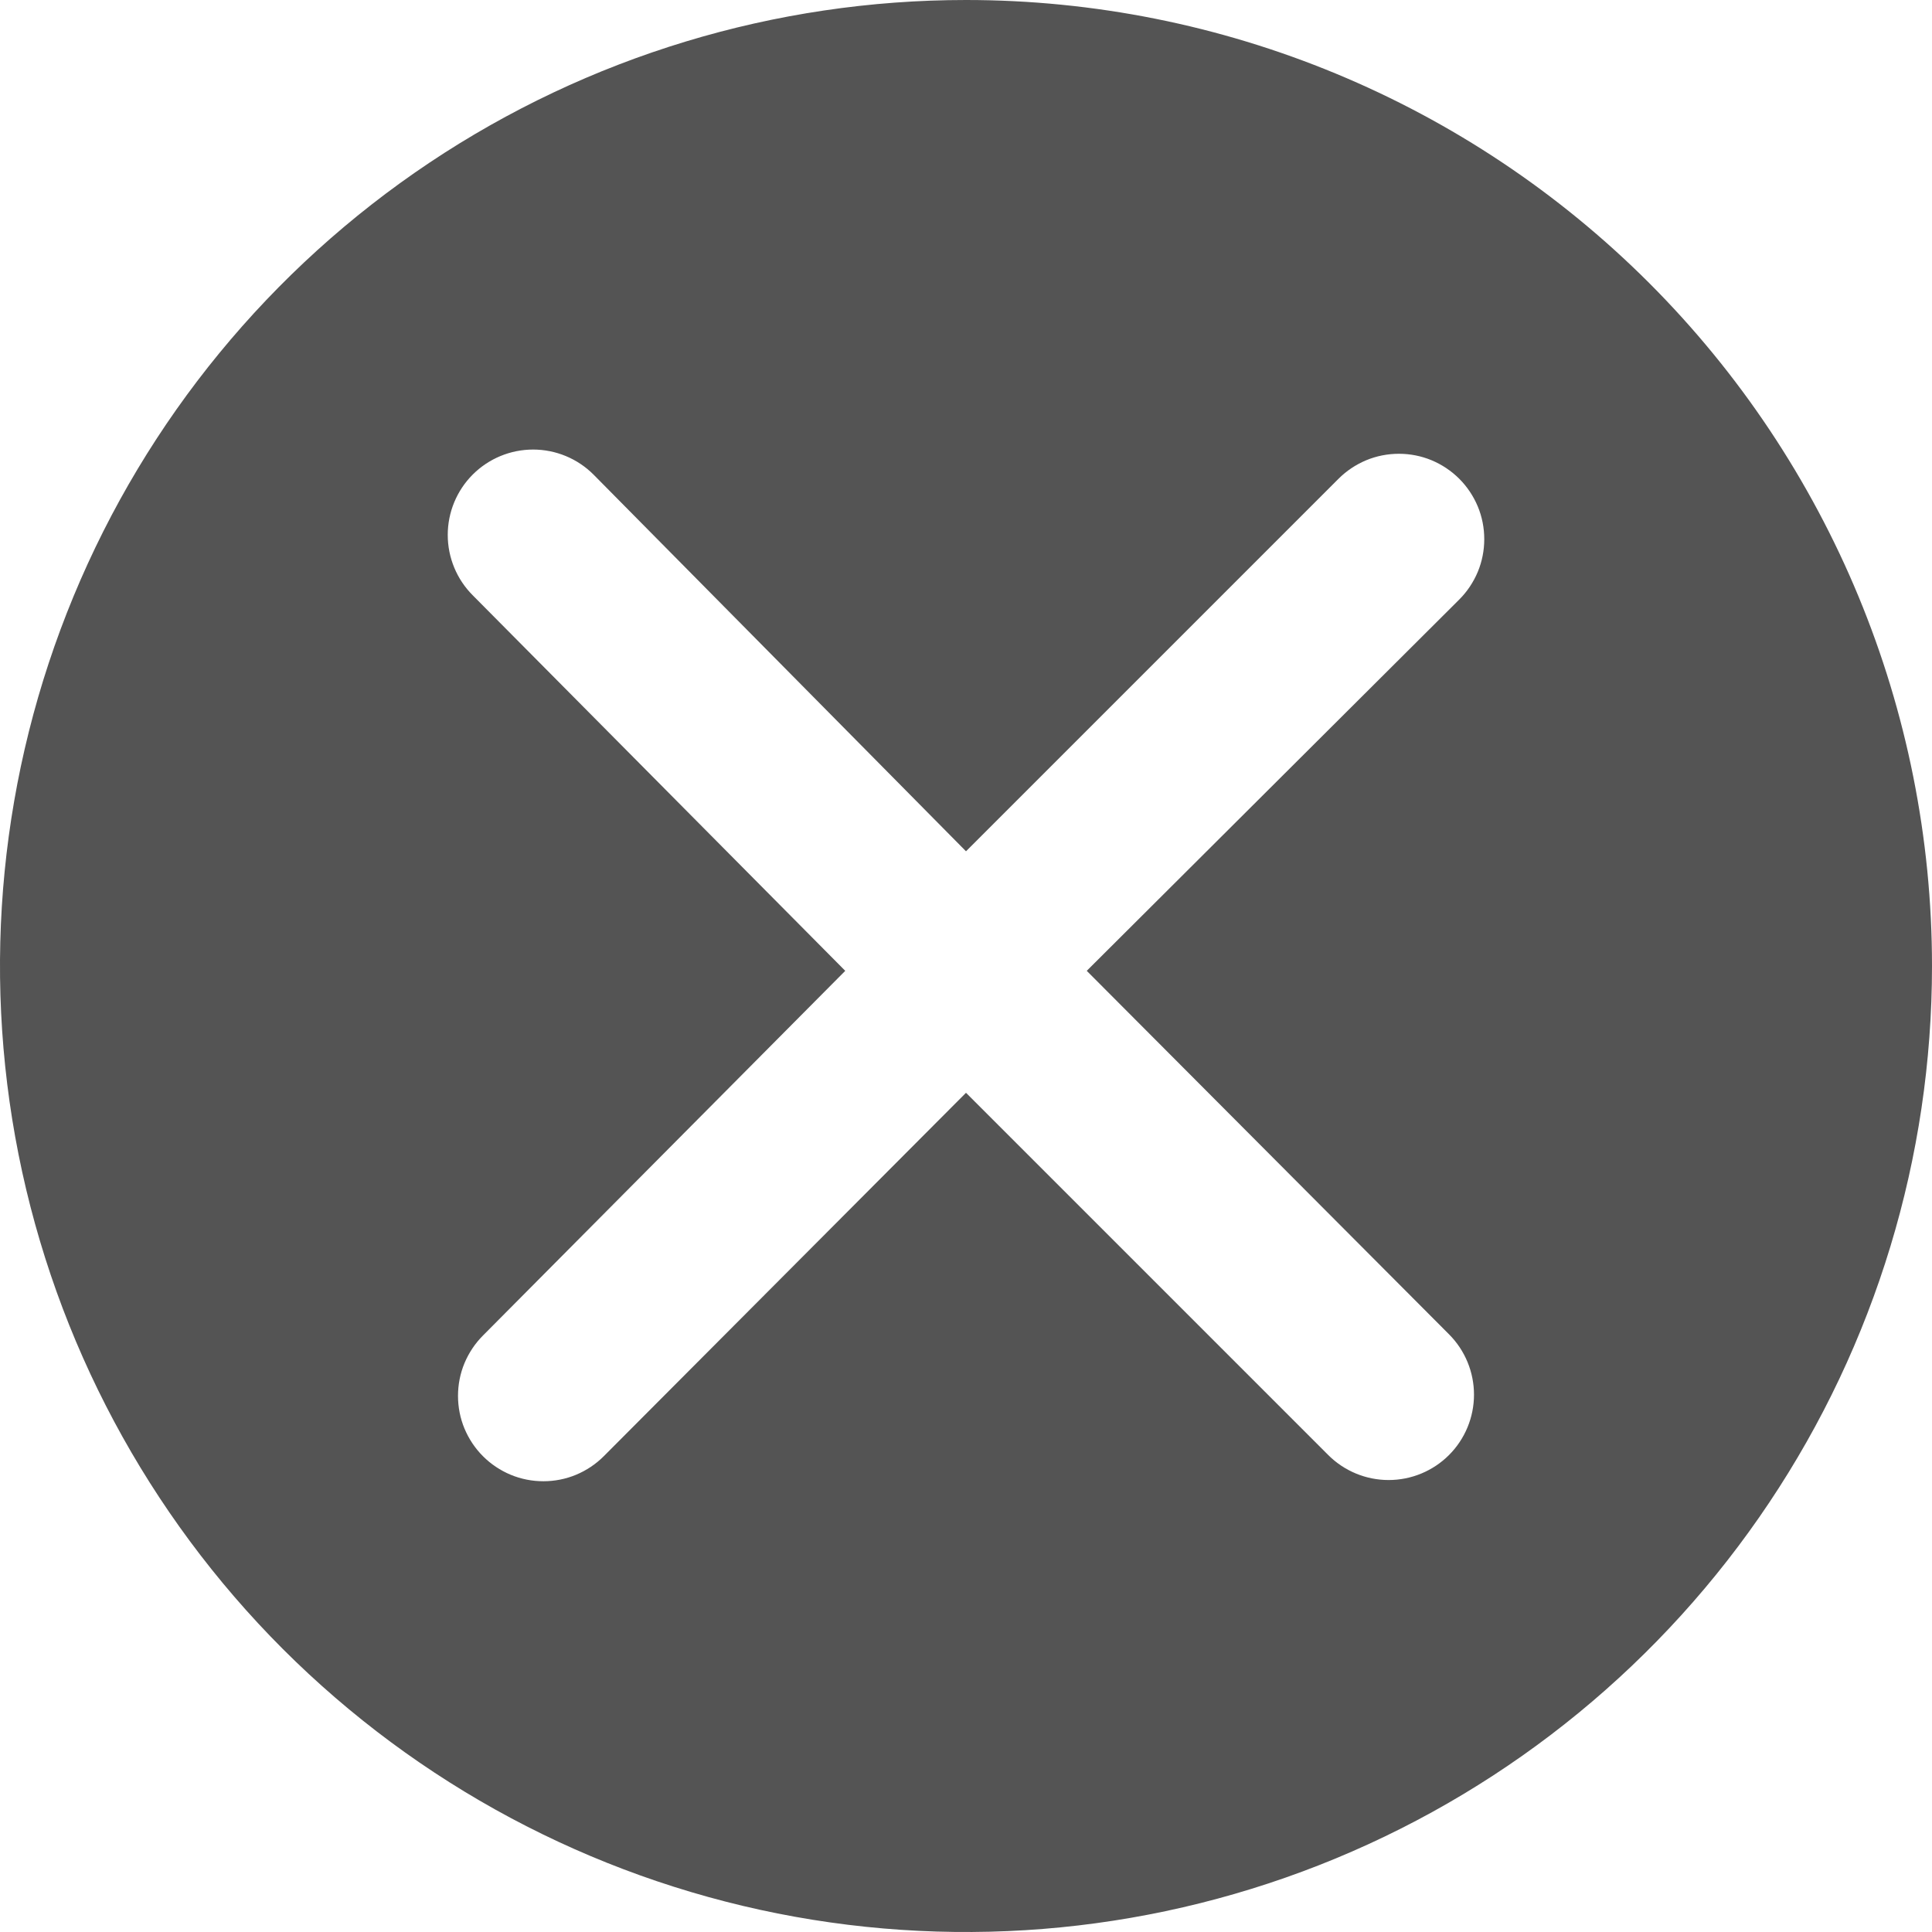 <svg width="32" height="32" viewBox="0 0 32 32" fill="none" xmlns="http://www.w3.org/2000/svg">
<path d="M16 0C12.835 0 9.742 0.938 7.111 2.696C4.48 4.455 2.429 6.953 1.218 9.877C0.007 12.801 -0.31 16.018 0.307 19.121C0.925 22.225 2.449 25.076 4.686 27.314C6.924 29.551 9.775 31.075 12.879 31.693C15.982 32.31 19.199 31.993 22.123 30.782C25.047 29.571 27.545 27.52 29.303 24.889C31.062 22.258 32 19.165 32 16C32 11.757 30.314 7.687 27.314 4.686C24.313 1.686 20.244 0 16 0ZM24 22.1C24.265 22.365 24.414 22.725 24.414 23.1C24.414 23.475 24.265 23.835 24 24.1C23.735 24.365 23.375 24.514 23 24.514C22.625 24.514 22.265 24.365 22 24.1L16 18.1L10 24.12C9.869 24.251 9.713 24.355 9.541 24.427C9.37 24.498 9.186 24.534 9 24.534C8.814 24.534 8.63 24.498 8.459 24.427C8.287 24.355 8.131 24.251 8 24.12C7.869 23.989 7.765 23.833 7.693 23.661C7.622 23.49 7.586 23.306 7.586 23.12C7.586 22.934 7.622 22.75 7.693 22.579C7.765 22.407 7.869 22.251 8 22.12L14 16.08L7.83 9.86C7.565 9.595 7.416 9.235 7.416 8.86C7.416 8.485 7.565 8.125 7.83 7.86C8.095 7.595 8.455 7.446 8.83 7.446C9.205 7.446 9.565 7.595 9.83 7.86L16 14.1L22.17 7.93C22.301 7.799 22.457 7.695 22.629 7.623C22.8 7.552 22.984 7.516 23.17 7.516C23.356 7.516 23.54 7.552 23.711 7.623C23.883 7.695 24.039 7.799 24.17 7.93C24.301 8.061 24.405 8.217 24.477 8.389C24.548 8.56 24.584 8.744 24.584 8.93C24.584 9.116 24.548 9.3 24.477 9.471C24.405 9.643 24.301 9.799 24.17 9.93L18 16.08L24 22.1Z" fill="#545454"/>
</svg>
